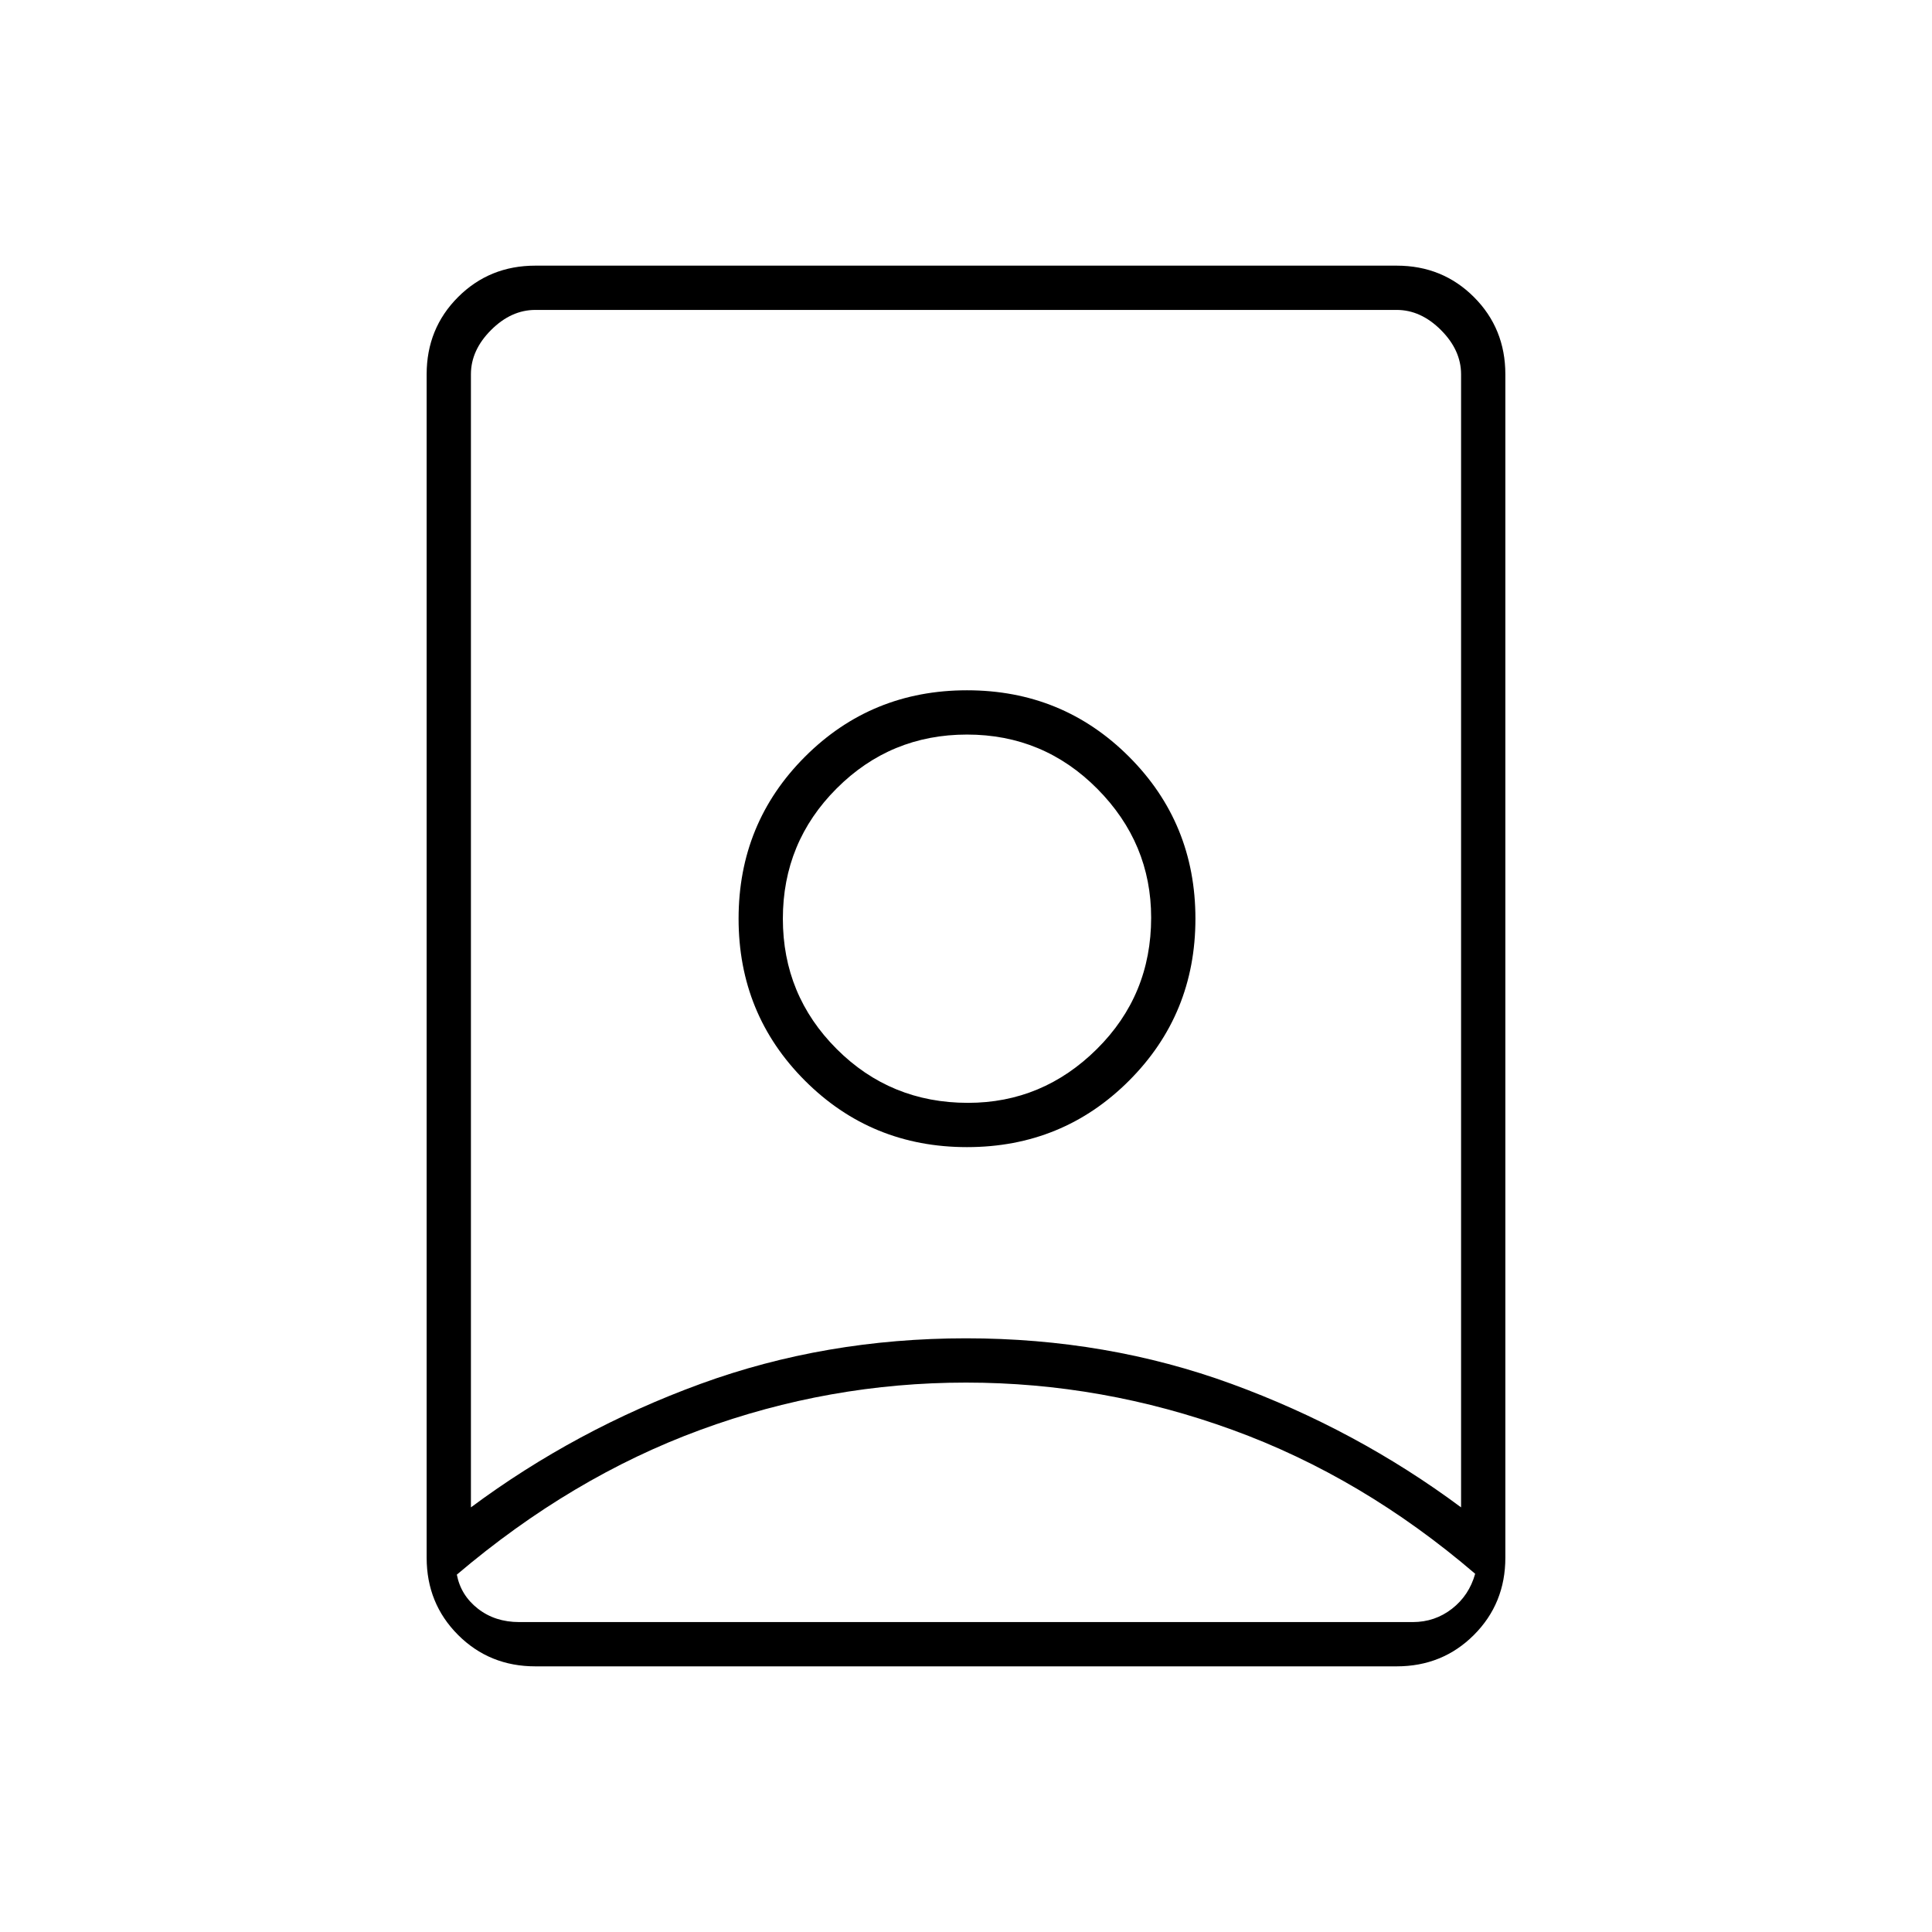 <svg xmlns="http://www.w3.org/2000/svg" width="48" height="48" viewBox="0 -960 960 960"><path d="M480-273q-68 0-132 23.5t-121 71.93q2 10.32 10.5 16.94Q246-154 258-154h444q11 0 19.5-6.63Q730-167.25 733-178q-56-48-120.58-71.5Q547.85-273 480-273Zm.02-22q69.98 0 131.97 22.66Q673.98-249.67 726-211v-563q0-12-10-22t-22-10H266q-12 0-22 10t-10 22v563q52.03-38.67 114.03-61.34Q410.04-295 480.02-295Zm.98-117q-38.5 0-65.25-26.75T389-503.5q0-38 26.75-64.75T480.5-595q38 0 64.75 26.96T572-504q0 38.5-26.96 65.25T481-412ZM266-132q-22.77 0-38.39-15.61Q212-163.23 212-186v-588q0-22.78 15.61-38.39Q243.23-828 266-828h428q22.78 0 38.39 15.61T748-774v588q0 22.77-15.61 38.39Q716.78-132 694-132H266Zm214.5-258q47.5 0 80.5-33t33-80.5q0-47.5-33-80.5t-80.5-33q-47.5 0-80.5 33t-33 80.5q0 47.5 33 80.5t80.5 33Zm-.5-114Z"/></svg>